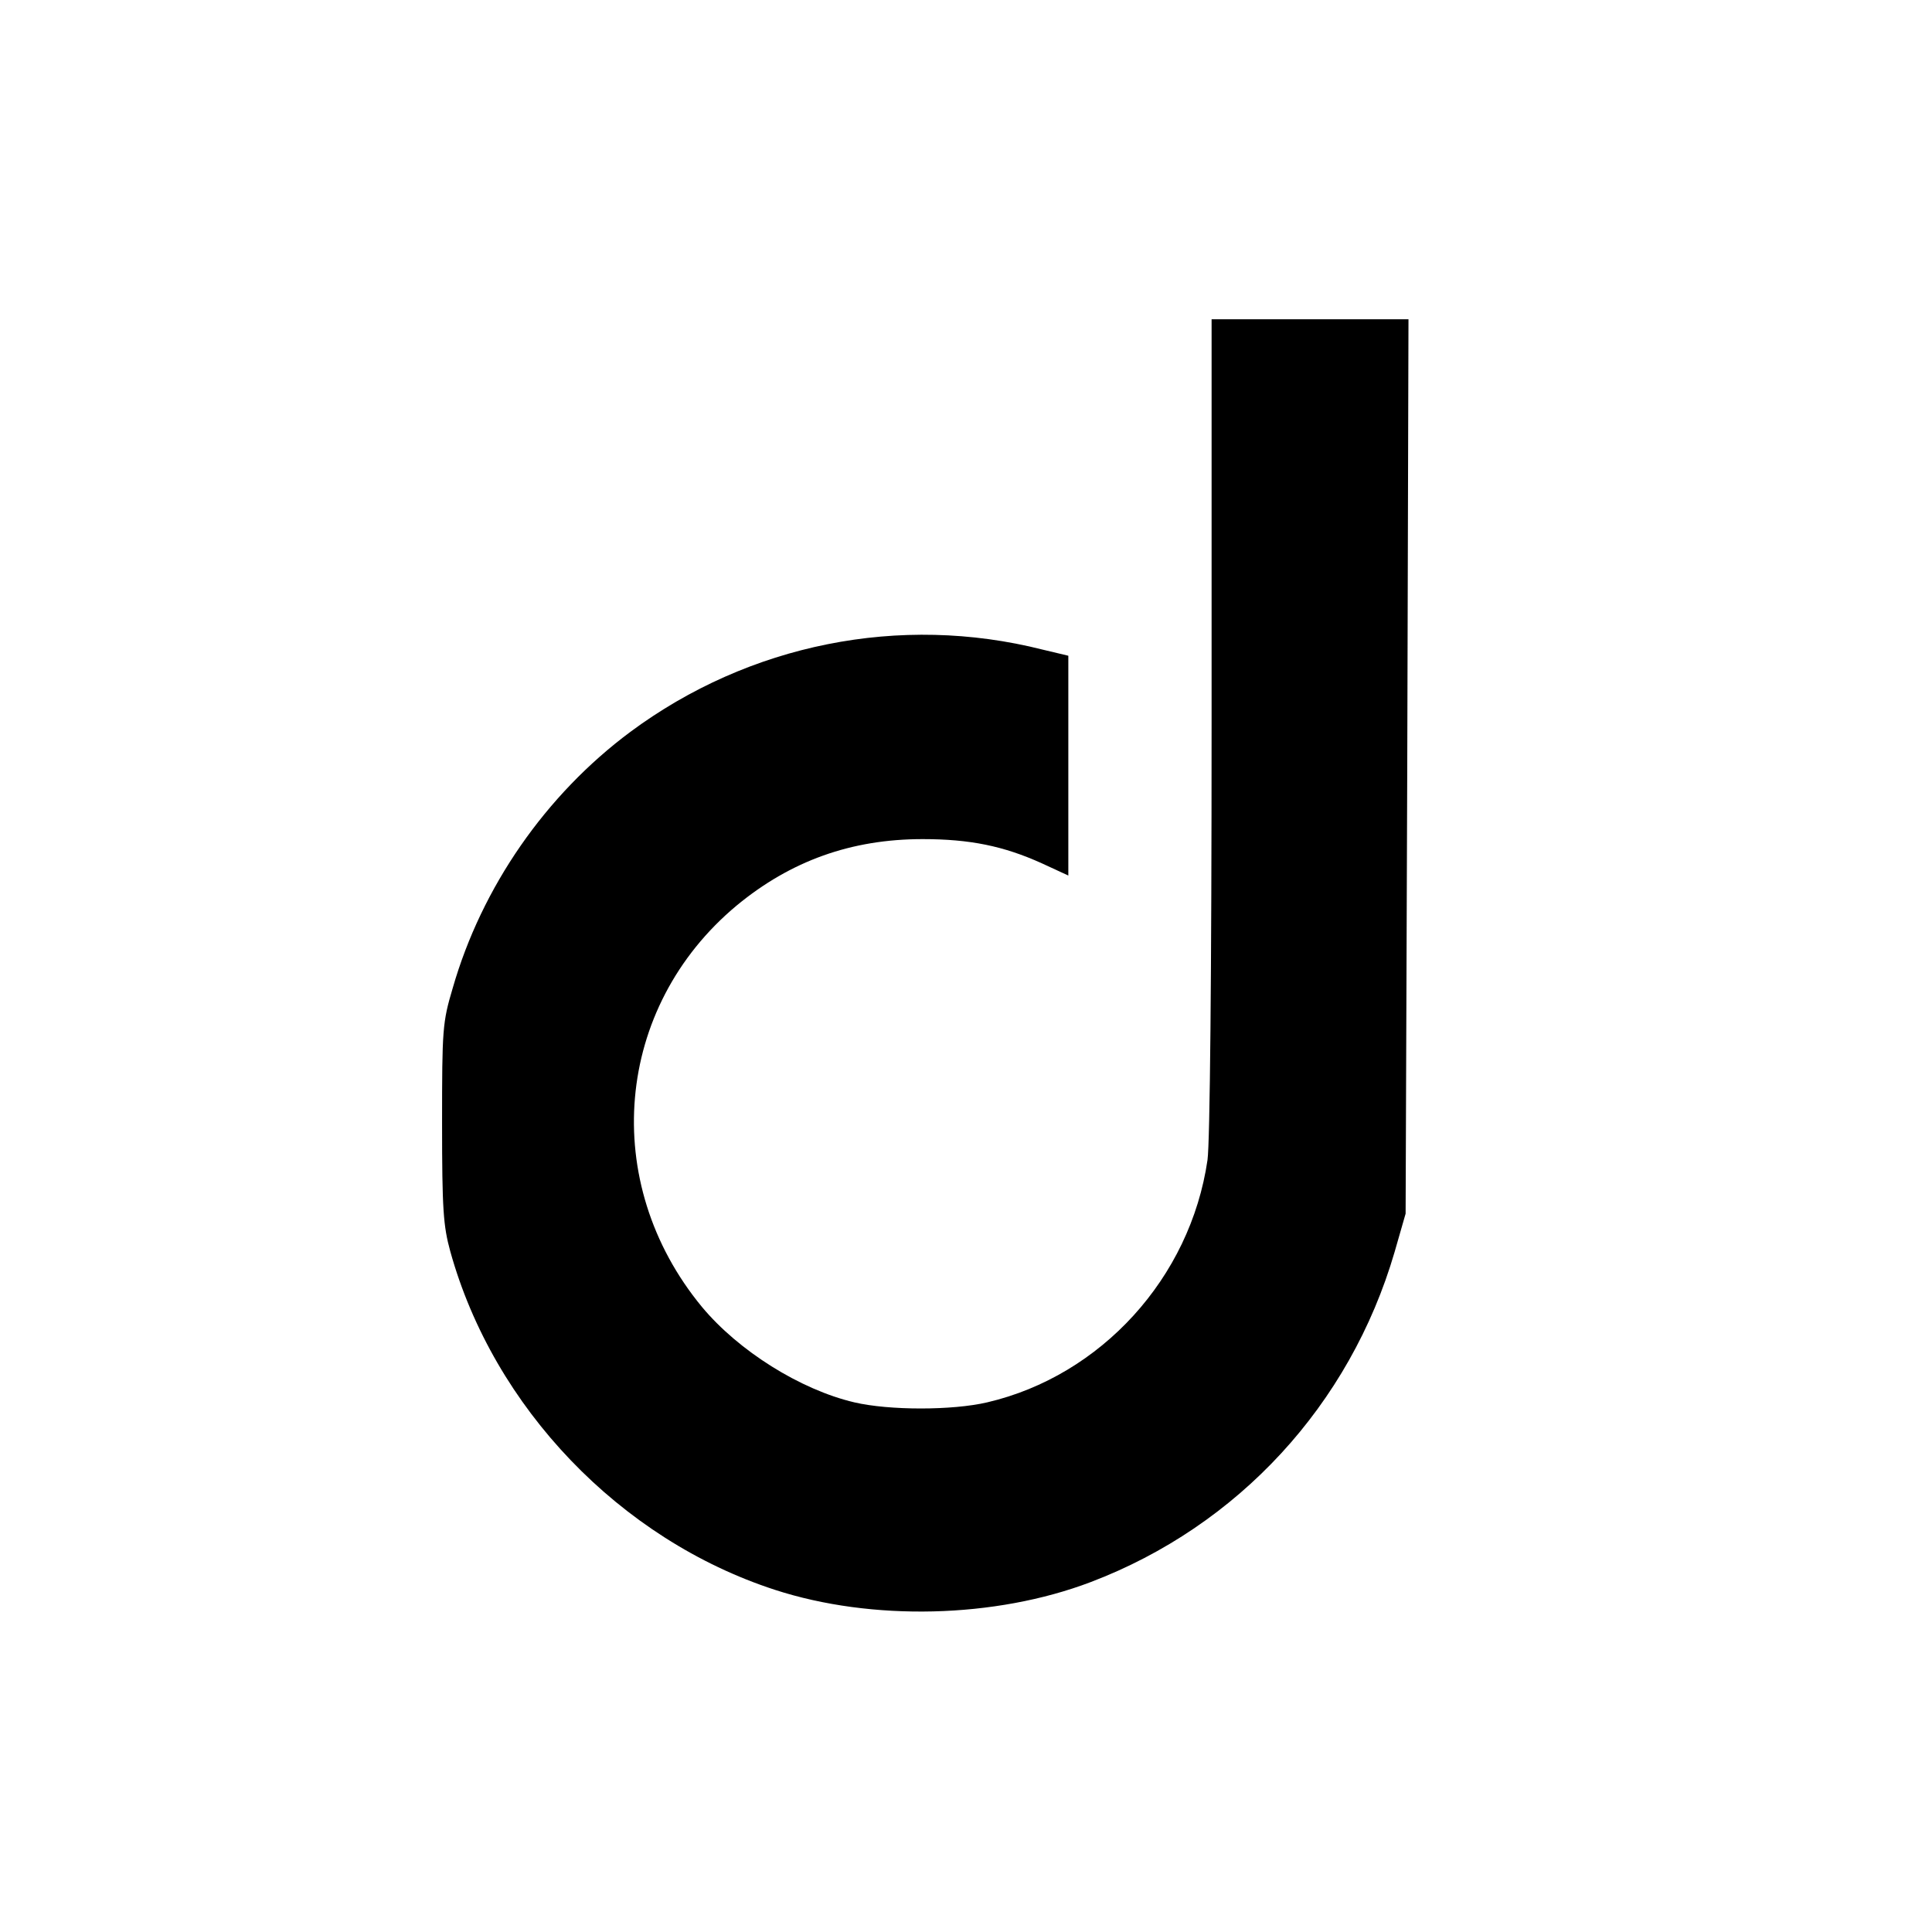 <?xml version="1.0" standalone="no"?>
<!DOCTYPE svg PUBLIC "-//W3C//DTD SVG 20010904//EN"
 "http://www.w3.org/TR/2001/REC-SVG-20010904/DTD/svg10.dtd">
<svg version="1.0" xmlns="http://www.w3.org/2000/svg"
 width="472pt" height="472pt" viewBox="0 0 472 472"
 preserveAspectRatio="xMidYMid meet">
<g transform="translate(0,472) scale(0.1,-0.1)"
fill="#000000" stroke="none">
<path d="M2960 2948 c0 -606 -4 -1020 -10 -1062 -42 -288 -260 -527 -538 -592
-85 -20 -240 -20 -325 0 -132 31 -283 126 -372 233 -251 304 -214 732 85 981
132 109 280 162 454 162 116 0 198 -17 291 -59 l65 -30 0 268 0 269 -63 15
c-348 88 -717 14 -1007 -201 -207 -154 -363 -379 -434 -626 -25 -84 -26 -100
-26 -330 0 -211 3 -251 20 -313 106 -382 415 -704 793 -827 237 -77 538 -70
772 19 360 137 633 433 742 806 l27 94 4 1093 3 1092 -241 0 -240 0 0 -992z"/>
</g>
</svg>
